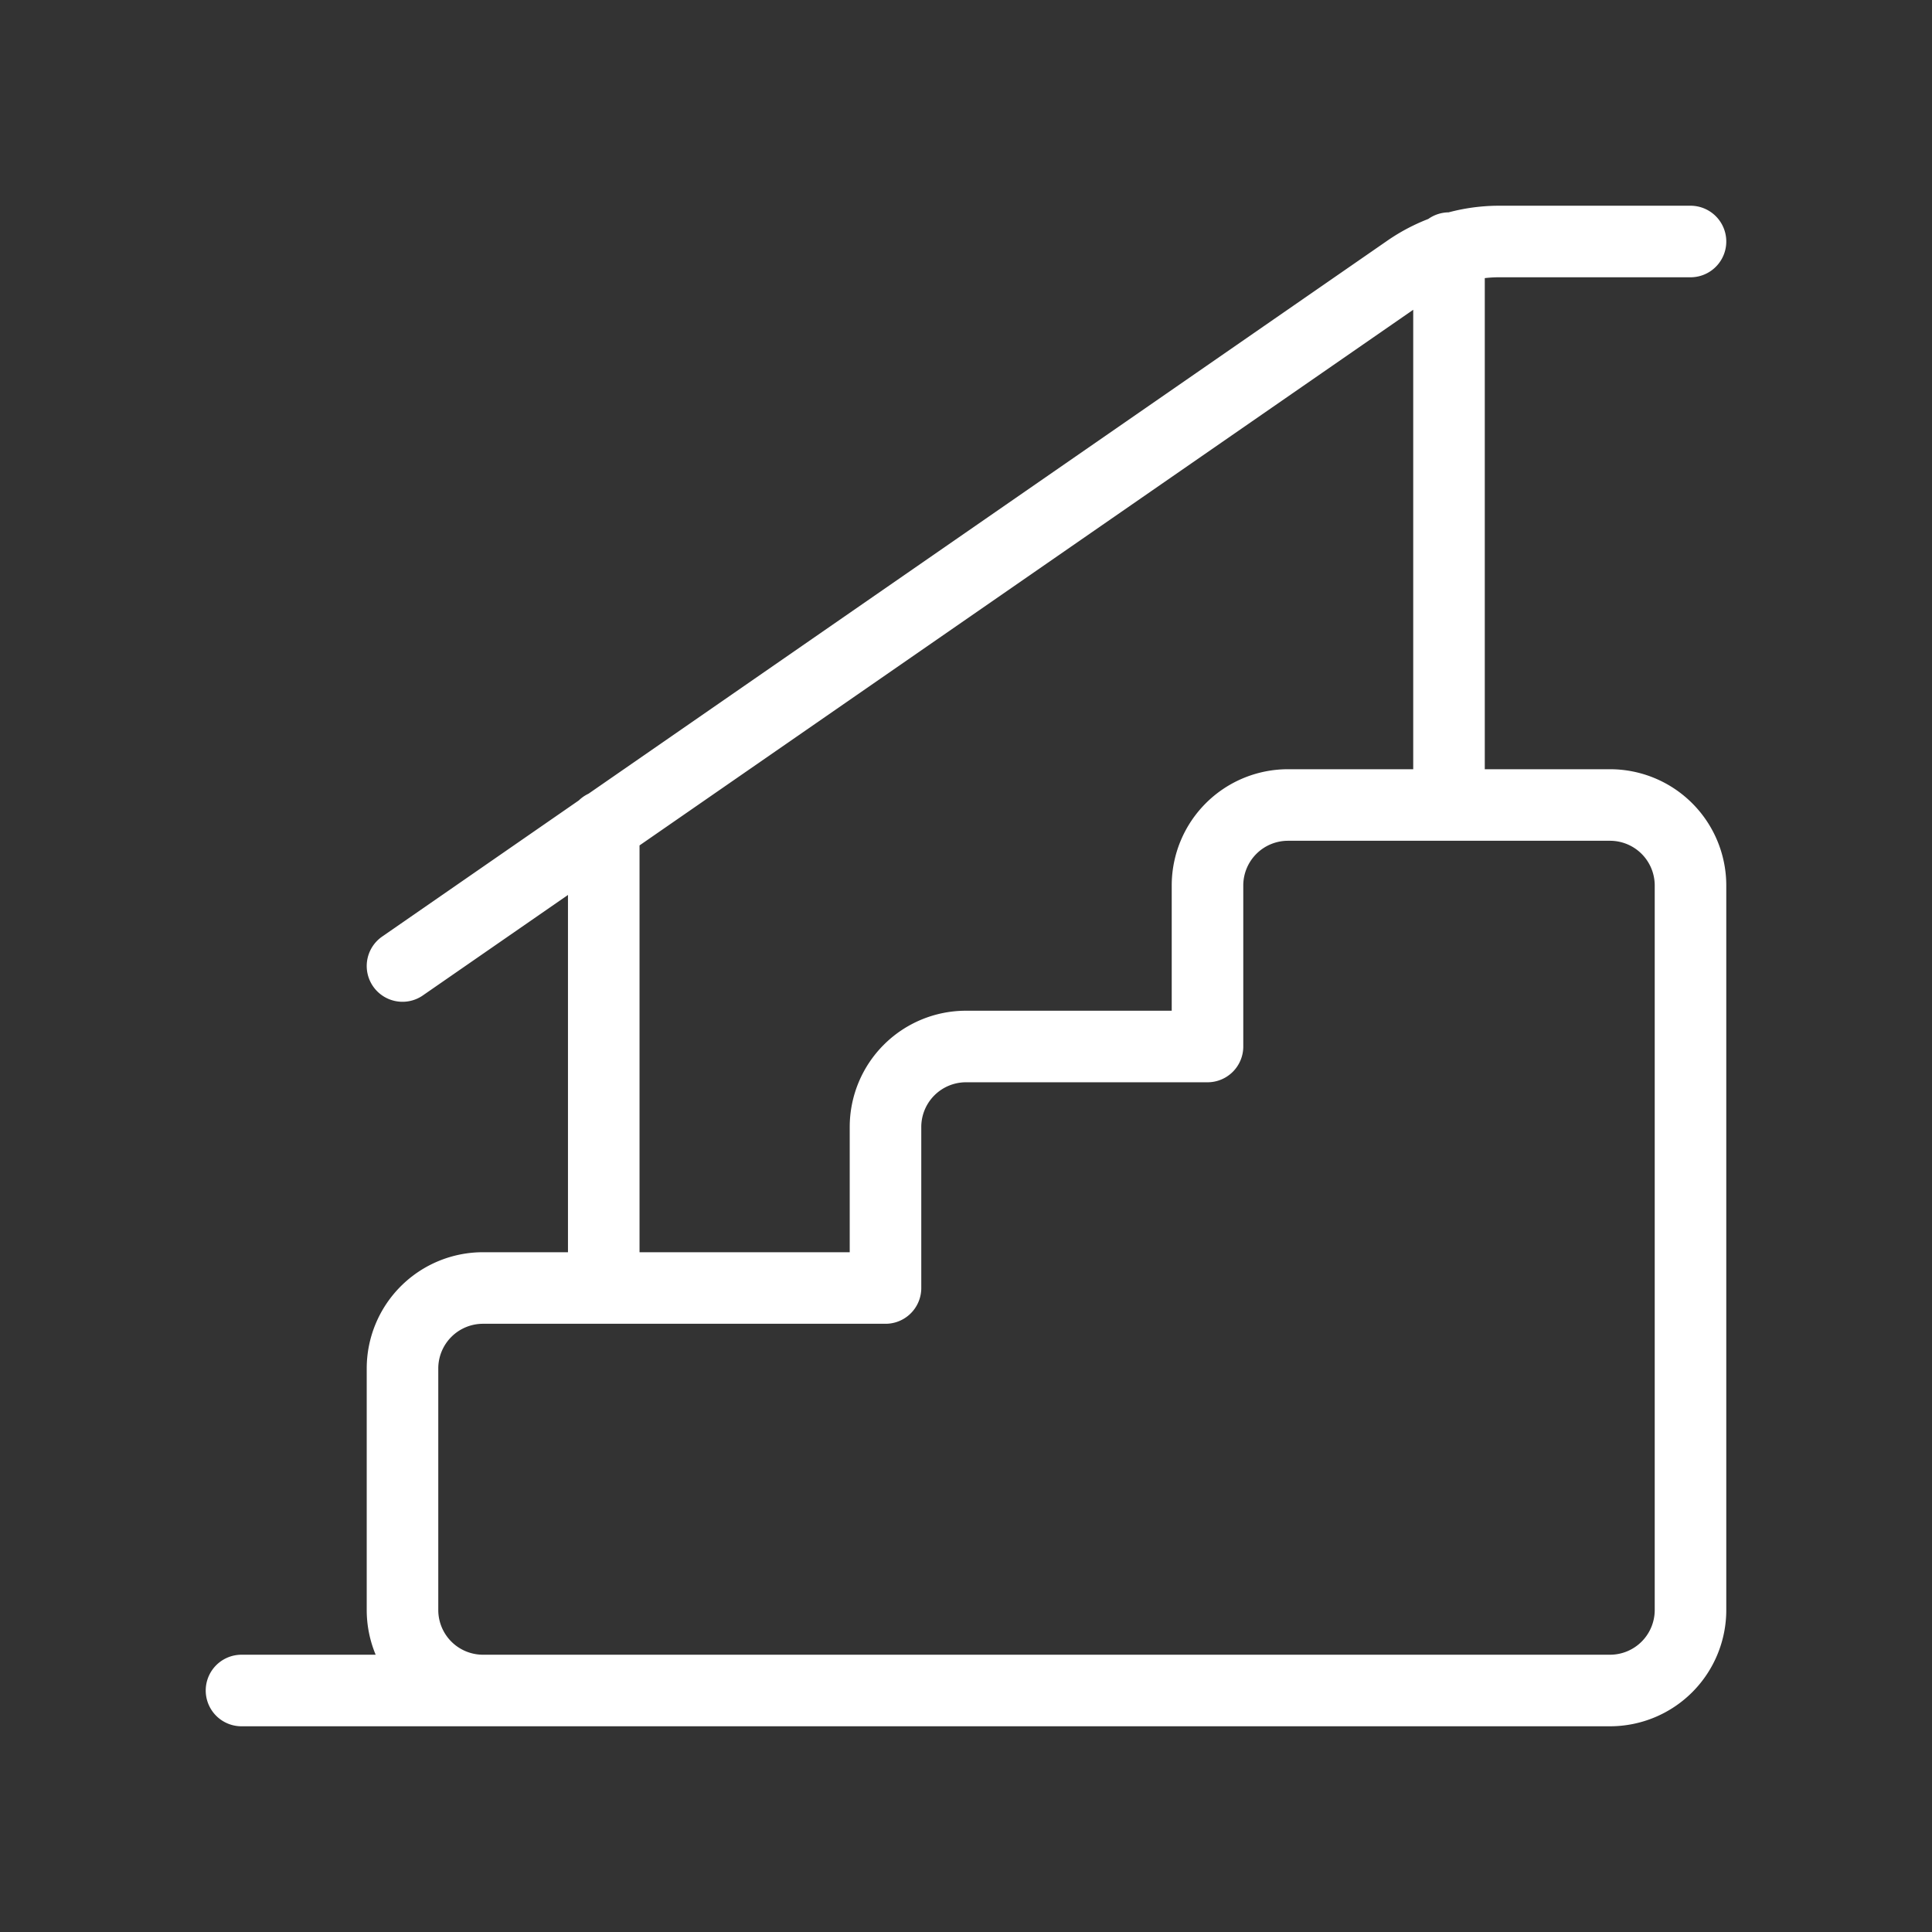 <svg width="54" height="54" xmlns="http://www.w3.org/2000/svg"><rect width="100%" height="100%" fill="#333333" stroke="none"/><g fill="none" fill-rule="evenodd"><path stroke="#FFF" stroke-width="2" stroke-linecap="round" stroke-linejoin="round" d="M6.75 47.25h31.5m9-2.25V24.75A2.25 2.25 0 0045 22.5h-9a2.25 2.25 0 00-2.25 2.25v4.5H27a2.25 2.25 0 00-2.25 2.25V36H13.5a2.25 2.25 0 00-2.25 2.25V45a2.25 2.25 0 002.25 2.25H45A2.25 2.25 0 0047.25 45zm-30.375-9V23.089M40.5 22.5V6.935m6.75-.185h-5.344a4.5 4.5 0 00-2.562.8L11.25 27"/><path d="M0 0h54v54H0z"/></g></svg>